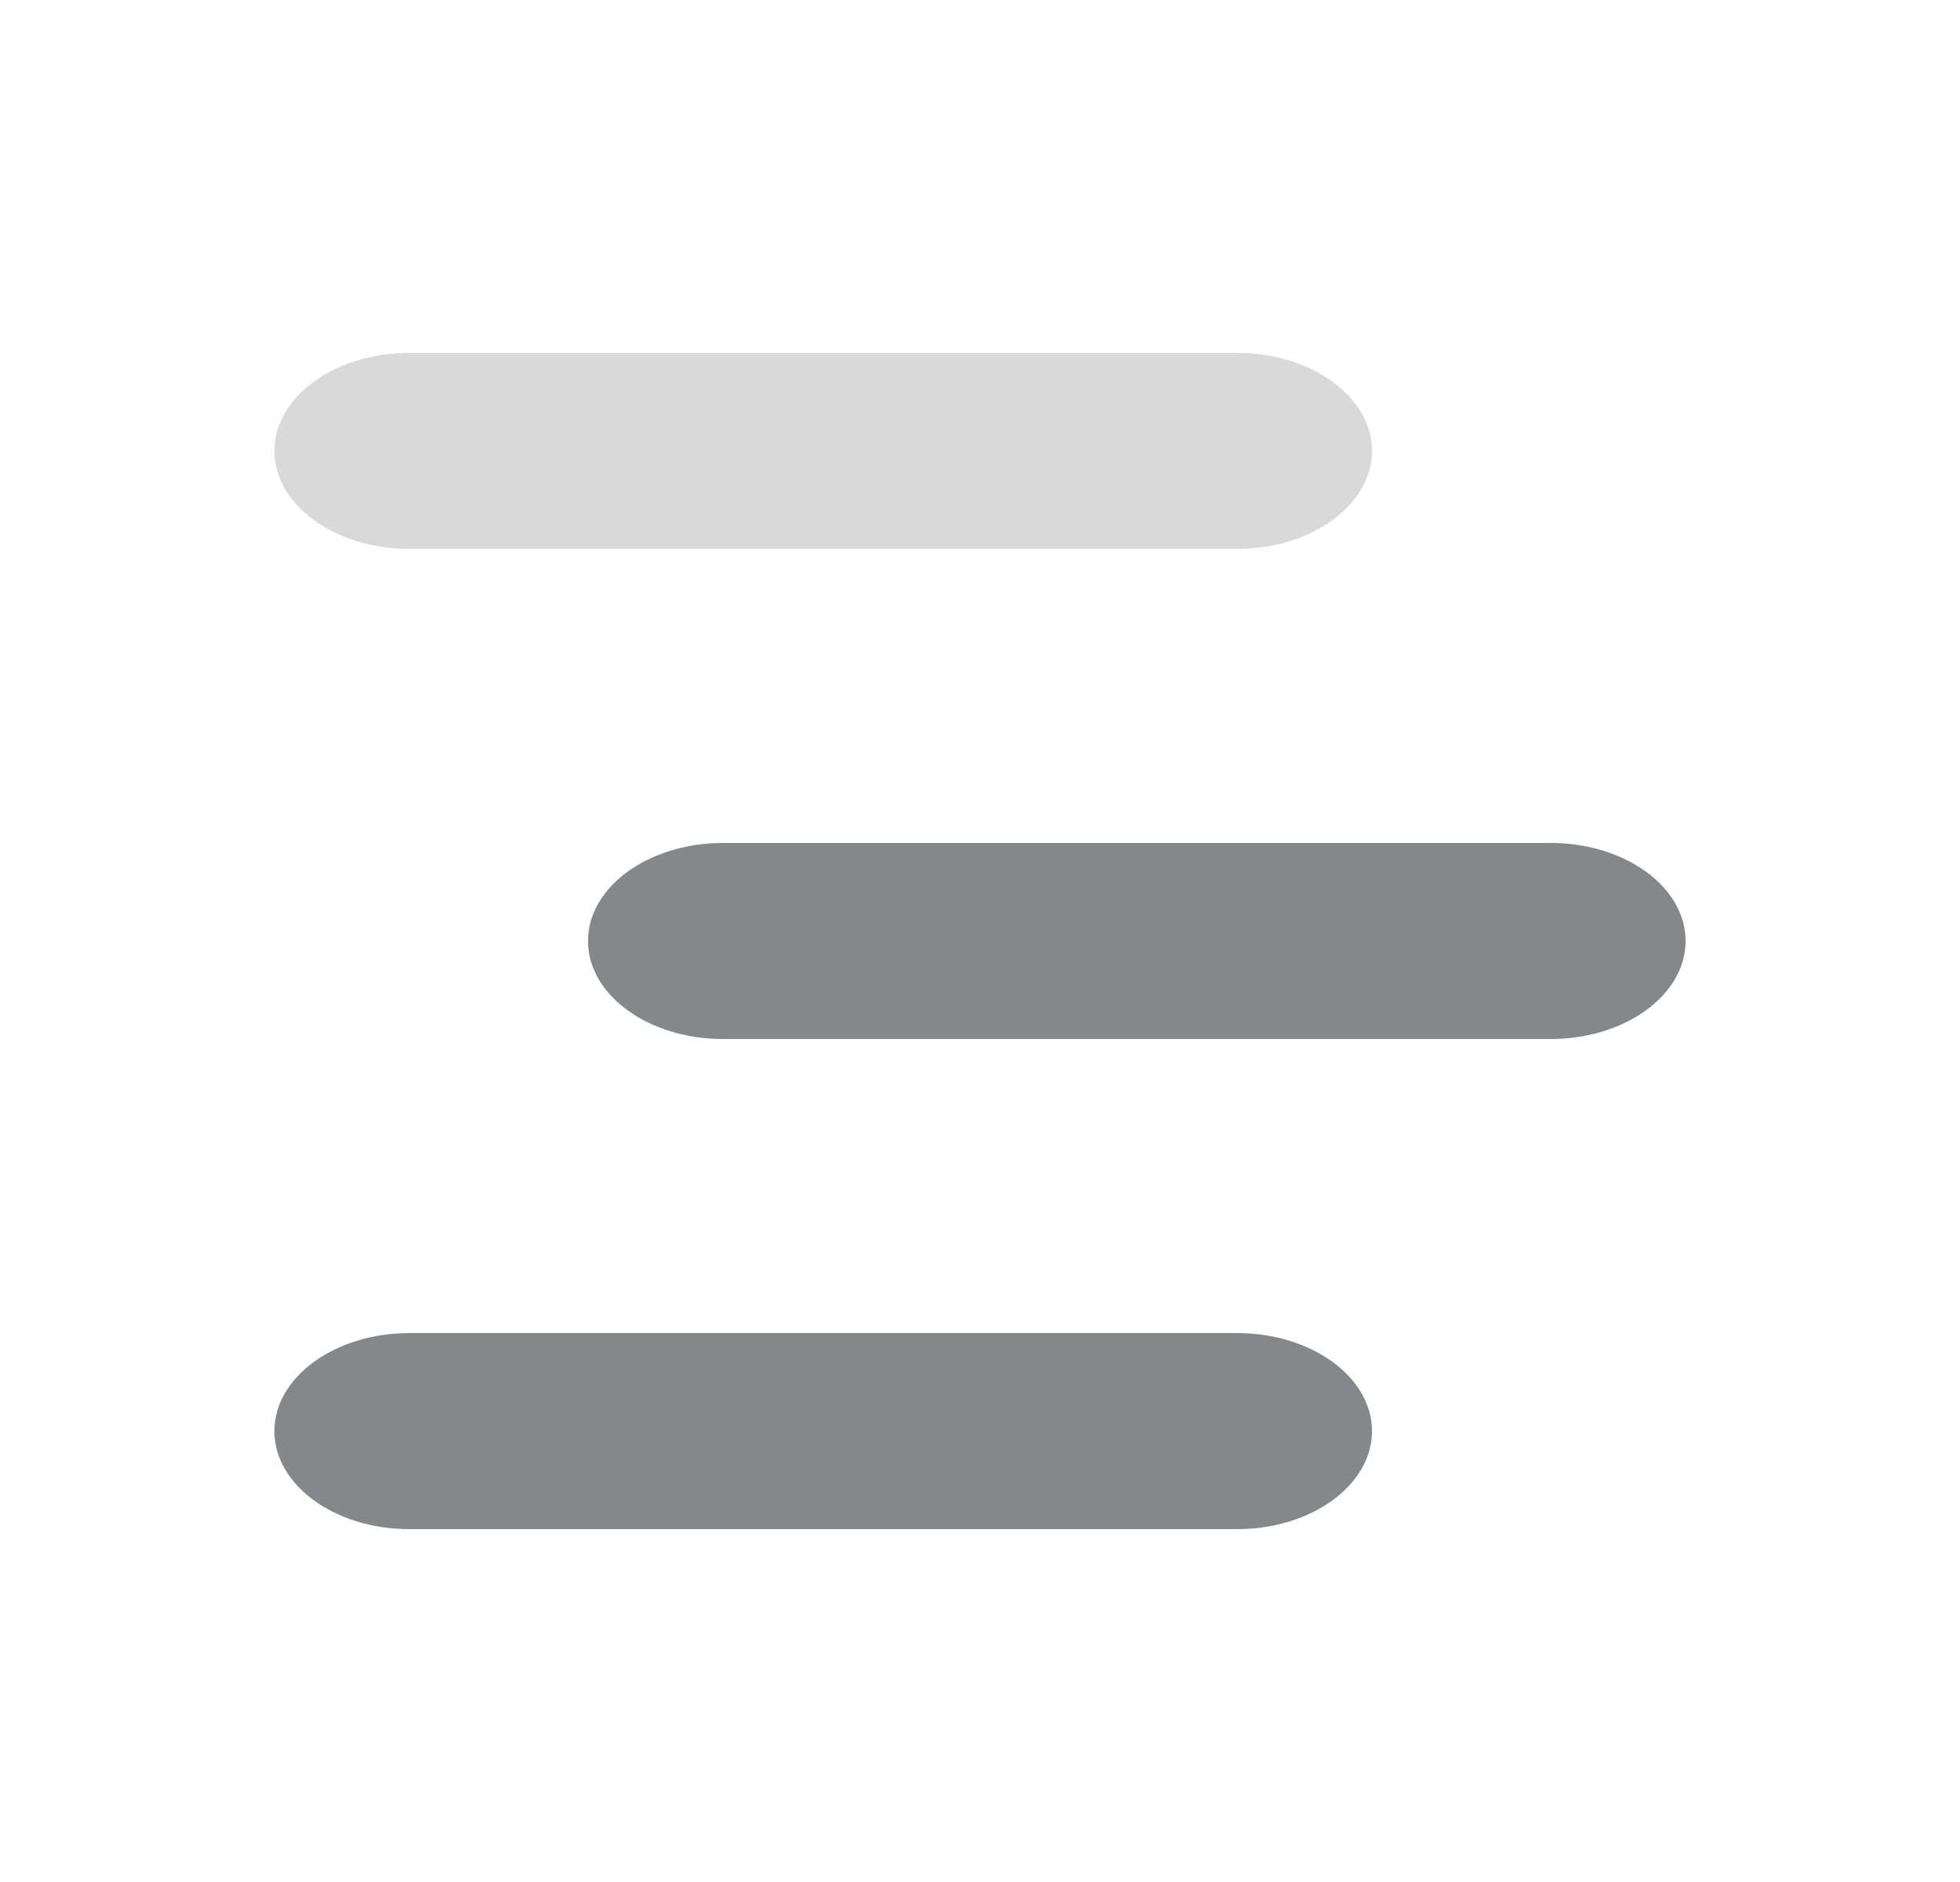 <svg width="25" height="24" viewBox="0 0 25 24" fill="none" xmlns="http://www.w3.org/2000/svg">
<path opacity="0.32" d="M15.78 4.5H5.22C4.272 4.5 3.5 5.061 3.5 5.75C3.5 6.439 4.272 7 5.22 7H15.78C16.728 7 17.5 6.439 17.5 5.75C17.5 5.061 16.728 4.5 15.78 4.5Z" fill="#868788"/>
<path d="M19.78 10.75H9.22C8.272 10.75 7.5 11.311 7.5 12C7.5 12.689 8.272 13.25 9.22 13.25H19.78C20.728 13.25 21.5 12.689 21.5 12C21.5 11.31 20.728 10.75 19.78 10.75Z" fill="#868788"/>
<path d="M15.78 17H5.22C4.272 17 3.5 17.561 3.5 18.25C3.5 18.939 4.272 19.5 5.22 19.5H15.78C16.728 19.5 17.5 18.939 17.5 18.25C17.5 17.561 16.728 17 15.78 17Z" fill="#868788"/>
</svg>
